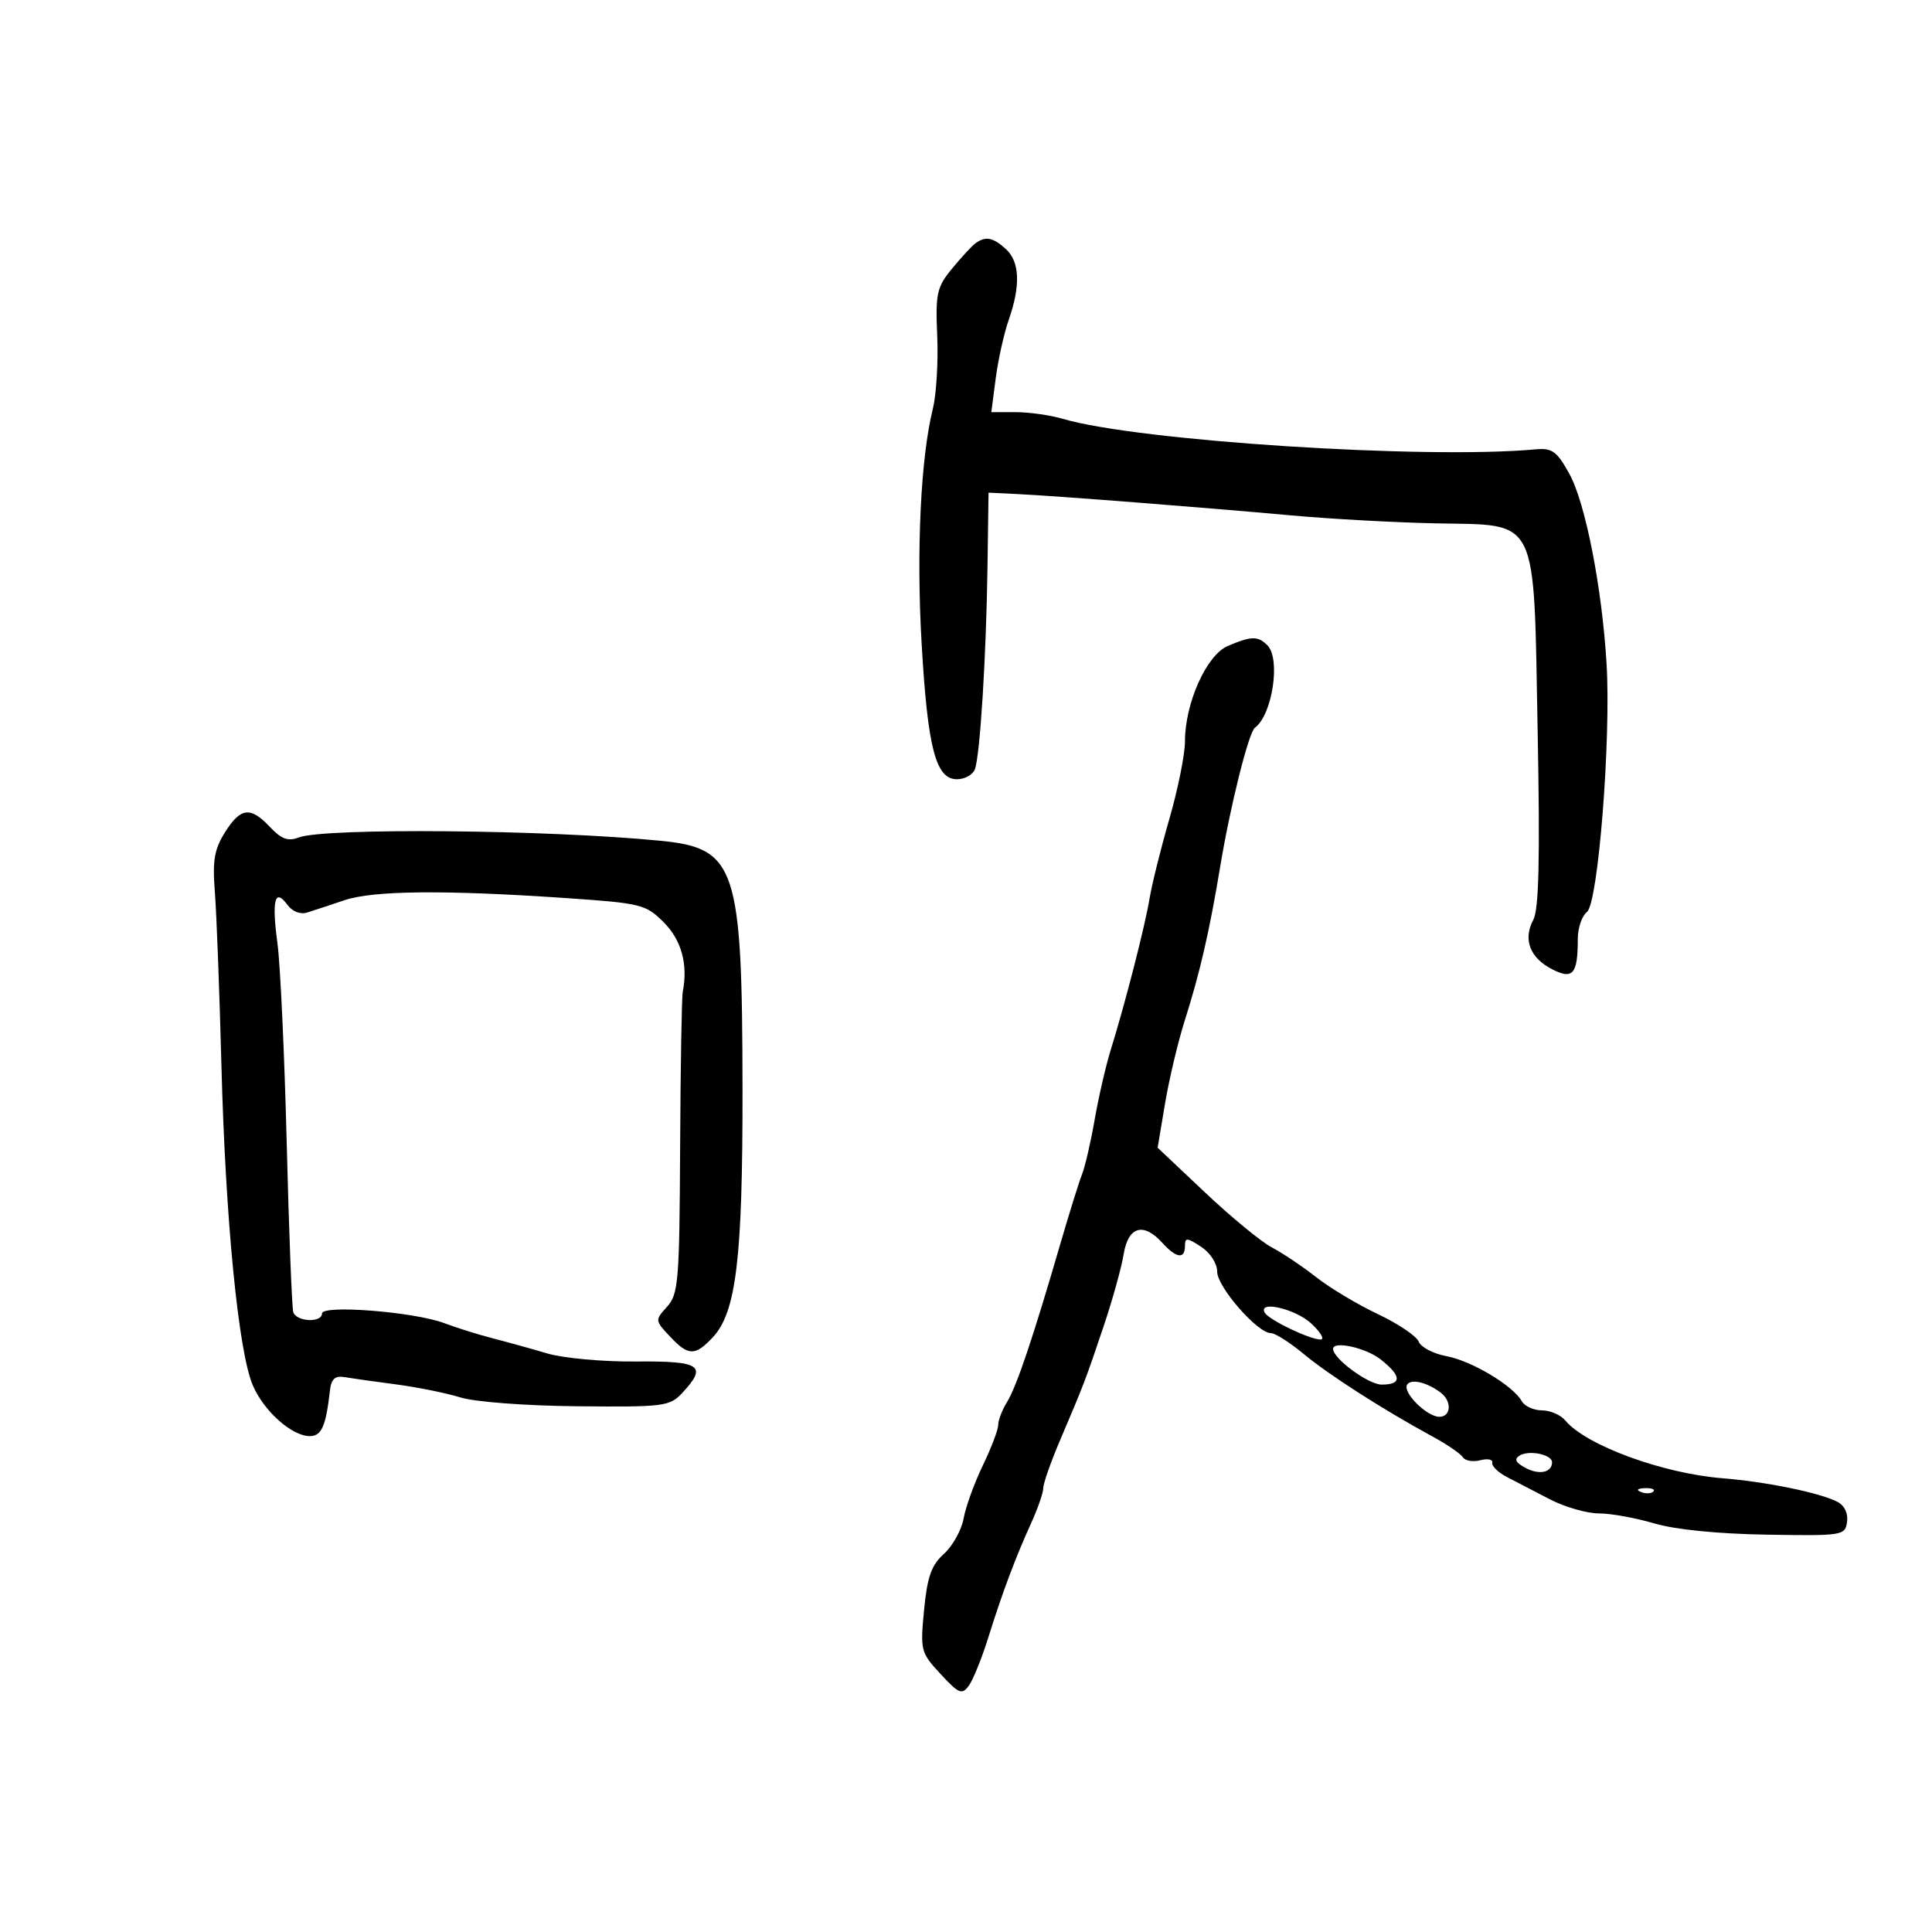 <svg xmlns="http://www.w3.org/2000/svg" width="300" height="300" viewBox="0 0 300 300" version="1.1">
	<path d="M 151.484 37.765 C 150.925 38.169, 149.288 39.937, 147.845 41.694 C 145.460 44.599, 145.251 45.550, 145.533 52.194 C 145.704 56.212, 145.395 61.300, 144.848 63.500 C 142.972 71.032, 142.278 85.501, 143.104 99.834 C 144.048 116.190, 145.296 121, 148.594 121 C 149.800 121, 151.051 120.309, 151.375 119.464 C 152.179 117.369, 153.142 101.937, 153.338 88 L 153.500 76.500 158 76.718 C 163.991 77.008, 186.821 78.787, 200.500 80.031 C 206.550 80.580, 216.626 81.136, 222.890 81.265 C 239.099 81.599, 238.127 79.613, 238.769 113.723 C 239.141 133.490, 238.959 141.208, 238.082 142.846 C 236.471 145.857, 237.554 148.718, 240.973 150.486 C 244.235 152.173, 245 151.278, 245 145.778 C 245 144.097, 245.639 142.221, 246.420 141.610 C 248.163 140.248, 250.173 114.816, 249.467 103.055 C 248.756 91.195, 246.172 78.037, 243.671 73.538 C 241.746 70.074, 241.005 69.539, 238.463 69.773 C 221.334 71.354, 176.653 68.469, 165.007 65.031 C 163.085 64.464, 159.807 64, 157.722 64 L 153.931 64 154.614 58.750 C 154.989 55.862, 155.904 51.756, 156.648 49.624 C 158.503 44.308, 158.342 40.620, 156.171 38.655 C 154.177 36.851, 153.046 36.636, 151.484 37.765 M 190.644 100.310 C 187.344 101.720, 184.002 109.180, 184.001 115.138 C 184 117.139, 182.913 122.539, 181.585 127.138 C 180.256 131.737, 178.871 137.300, 178.507 139.500 C 177.789 143.836, 174.724 155.792, 172.482 163 C 171.713 165.475, 170.588 170.350, 169.983 173.832 C 169.377 177.315, 168.495 181.140, 168.022 182.332 C 167.549 183.525, 165.984 188.550, 164.544 193.500 C 160.386 207.790, 157.841 215.329, 156.368 217.715 C 155.615 218.933, 155 220.532, 155 221.268 C 155 222.005, 153.925 224.833, 152.611 227.554 C 151.298 230.274, 149.956 233.977, 149.630 235.782 C 149.304 237.587, 147.929 240.062, 146.575 241.282 C 144.617 243.046, 143.985 244.831, 143.490 250 C 142.886 256.296, 142.967 256.608, 146.055 259.944 C 148.896 263.014, 149.373 263.211, 150.439 261.752 C 151.097 260.852, 152.452 257.502, 153.451 254.308 C 155.641 247.299, 157.674 241.874, 160.150 236.434 C 161.167 234.198, 162 231.779, 162 231.059 C 162 230.339, 163.175 226.994, 164.612 223.625 C 168.322 214.923, 168.549 214.330, 171.352 206 C 172.740 201.875, 174.149 196.813, 174.483 194.750 C 175.183 190.432, 177.552 189.743, 180.500 193 C 182.659 195.385, 184 195.568, 184 193.477 C 184 192.144, 184.311 192.158, 186.500 193.592 C 187.930 194.529, 189 196.185, 189 197.462 C 189 199.829, 195.255 207, 197.320 207 C 197.994 207, 200.299 208.463, 202.444 210.250 C 206.311 213.472, 214.799 218.908, 222.500 223.094 C 224.700 224.290, 226.791 225.723, 227.148 226.278 C 227.504 226.833, 228.726 227.043, 229.863 226.746 C 231.001 226.448, 231.835 226.620, 231.716 227.128 C 231.597 227.635, 232.625 228.637, 234 229.354 C 235.375 230.071, 238.389 231.634, 240.698 232.829 C 243.007 234.023, 246.413 235, 248.267 235 C 250.120 235, 253.986 235.698, 256.857 236.550 C 260.086 237.509, 266.737 238.177, 274.289 238.300 C 286.150 238.494, 286.509 238.437, 286.811 236.318 C 286.999 234.992, 286.411 233.768, 285.311 233.200 C 282.591 231.795, 274.252 230.084, 267.500 229.546 C 258.171 228.802, 246.261 224.429, 243.061 220.573 C 242.343 219.708, 240.708 219, 239.427 219 C 238.147 219, 236.740 218.358, 236.300 217.574 C 234.945 215.159, 228.526 211.321, 224.613 210.587 C 222.568 210.204, 220.626 209.188, 220.297 208.331 C 219.968 207.474, 217.117 205.552, 213.962 204.060 C 210.807 202.567, 206.487 199.980, 204.363 198.310 C 202.238 196.640, 199.150 194.567, 197.500 193.704 C 195.850 192.840, 191.183 189.002, 187.129 185.175 L 179.757 178.216 180.906 171.358 C 181.538 167.586, 182.912 161.800, 183.958 158.500 C 186.350 150.956, 187.798 144.664, 189.484 134.500 C 191.037 125.130, 193.891 113.721, 194.862 113.002 C 197.579 110.991, 198.896 102.296, 196.800 100.200 C 195.328 98.728, 194.305 98.746, 190.644 100.310 M 34.930 129.250 C 33.277 131.882, 32.980 133.640, 33.363 138.500 C 33.623 141.800, 34.083 153.950, 34.385 165.500 C 35.010 189.373, 37.013 209.815, 39.242 215.082 C 40.940 219.095, 45.316 223, 48.116 223 C 49.924 223, 50.608 221.458, 51.221 216 C 51.432 214.119, 51.996 213.584, 53.500 213.841 C 54.600 214.029, 58.200 214.536, 61.500 214.968 C 64.800 215.401, 69.299 216.312, 71.497 216.993 C 73.766 217.695, 81.632 218.289, 89.689 218.365 C 103.130 218.493, 103.992 218.383, 105.942 216.292 C 109.896 212.050, 108.824 211.323, 98.750 211.415 C 93.662 211.462, 87.475 210.900, 85 210.167 C 82.525 209.435, 78.700 208.374, 76.500 207.810 C 74.300 207.246, 70.925 206.190, 69 205.462 C 64.345 203.702, 50 202.567, 50 203.958 C 50 205.440, 46.018 205.254, 45.542 203.750 C 45.325 203.063, 44.865 191.250, 44.520 177.500 C 44.175 163.750, 43.529 149.800, 43.085 146.500 C 42.180 139.779, 42.672 137.831, 44.607 140.477 C 45.389 141.547, 46.625 142.033, 47.704 141.695 C 48.692 141.386, 51.300 140.525, 53.500 139.782 C 57.963 138.276, 69.082 138.168, 87.819 139.449 C 99.600 140.255, 100.266 140.419, 103.069 143.223 C 105.821 145.975, 106.858 149.764, 106.018 154 C 105.854 154.825, 105.671 165.688, 105.610 178.139 C 105.509 198.948, 105.345 200.951, 103.586 202.900 C 101.694 204.996, 101.699 205.050, 104.010 207.510 C 106.877 210.563, 107.904 210.595, 110.631 207.716 C 114.324 203.816, 115.330 195.468, 115.298 169 C 115.255 134.526, 114.314 131.700, 102.500 130.548 C 84.878 128.829, 50.400 128.517, 46.395 130.040 C 44.723 130.676, 43.696 130.305, 41.937 128.433 C 38.889 125.188, 37.369 125.365, 34.930 129.250 M 196.425 203.878 C 197.115 204.995, 203.401 208, 205.047 208 C 205.732 208, 205.078 206.875, 203.595 205.500 C 201.115 203.202, 195.177 201.859, 196.425 203.878 M 207 209.455 C 207 210.964, 212.492 215, 214.545 215 C 217.720 215, 217.659 213.663, 214.365 211.073 C 212.076 209.272, 207 208.157, 207 209.455 M 218.496 215.007 C 217.755 216.205, 221.559 220, 223.500 220 C 225.319 220, 225.479 217.616, 223.750 216.278 C 221.652 214.655, 219.096 214.036, 218.496 215.007 M 235.976 226.015 C 235.074 226.572, 235.326 227.104, 236.886 227.939 C 239.017 229.079, 241 228.655, 241 227.058 C 241 225.856, 237.431 225.116, 235.976 226.015 M 254.813 231.683 C 255.534 231.972, 256.397 231.936, 256.729 231.604 C 257.061 231.272, 256.471 231.036, 255.417 231.079 C 254.252 231.127, 254.015 231.364, 254.813 231.683" stroke="none" fill="black" fill-rule="evenodd"/>
</svg>